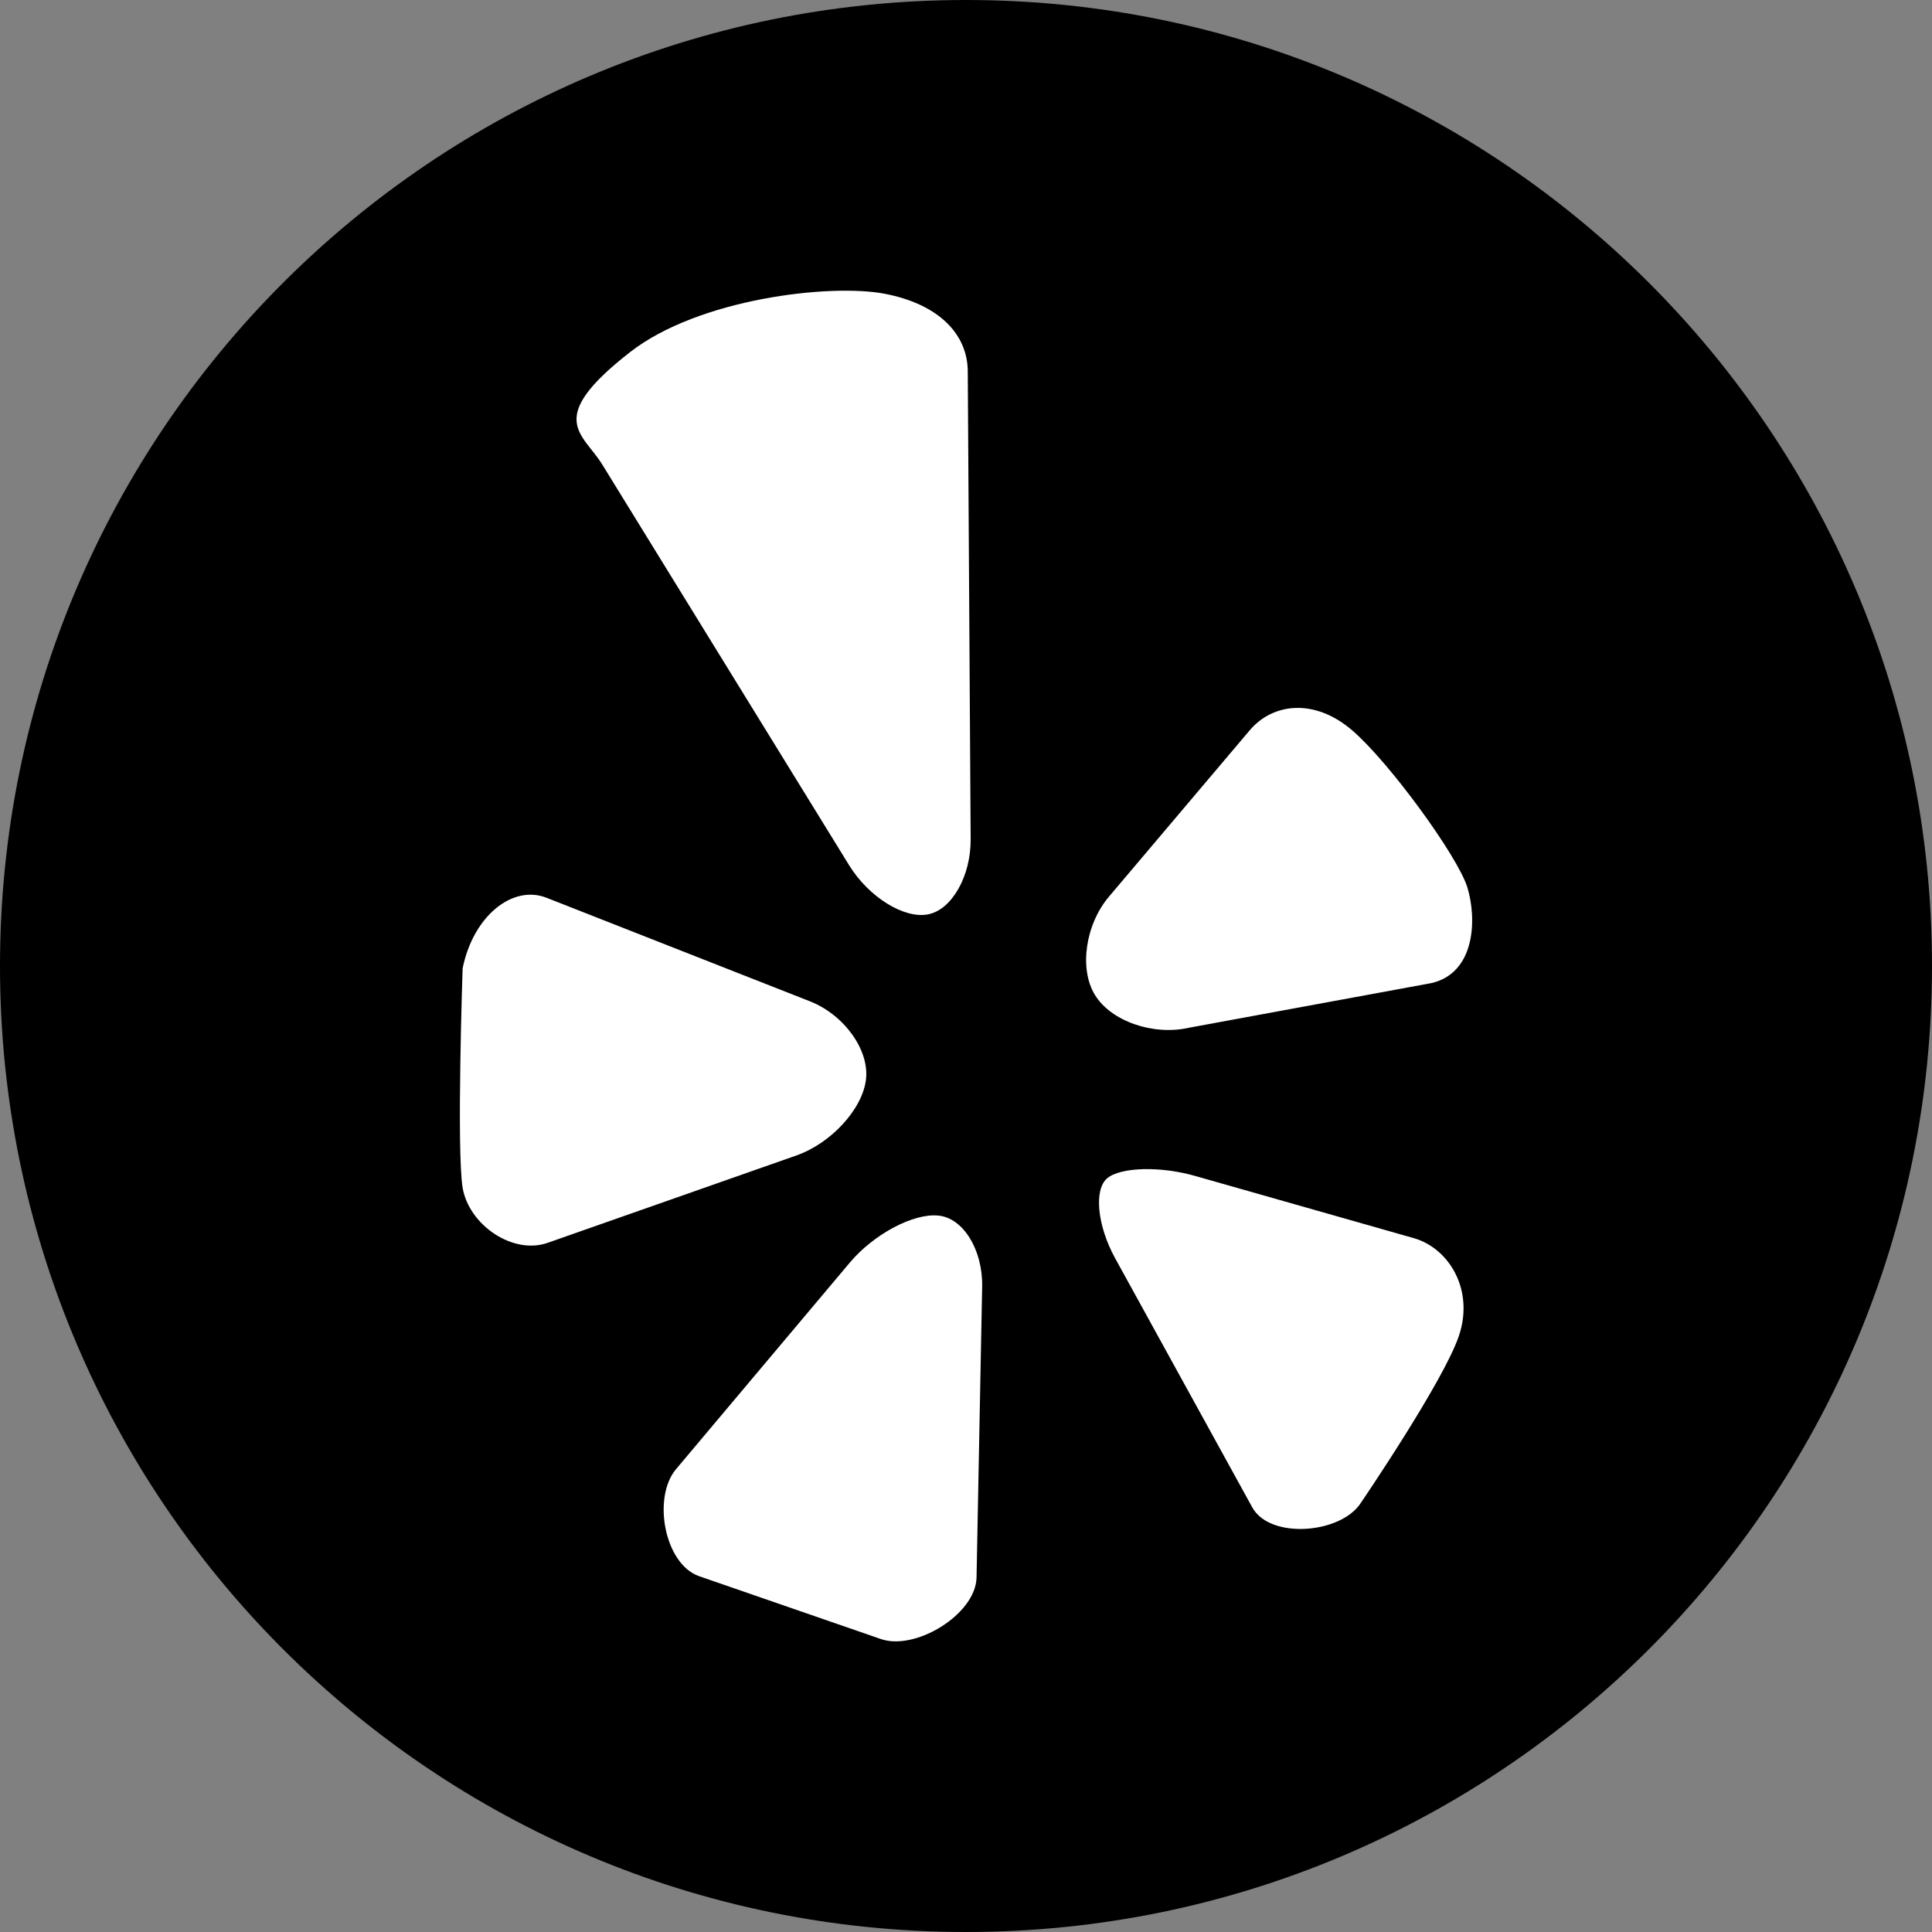 <?xml version="1.0" encoding="UTF-8" standalone="no"?>
<svg width="22px" height="22px" viewBox="0 0 22 22" version="1.1" xmlns="http://www.w3.org/2000/svg" xmlns:xlink="http://www.w3.org/1999/xlink" xmlns:sketch="http://www.bohemiancoding.com/sketch/ns">
    <rect x="0" y="0" width="22" height="22" fill="#808080" stroke="none"/>
    <title>yelp</title>
    <description>Created with Sketch (http://www.bohemiancoding.com/sketch)</description>
    <defs></defs>
    <g id="Page 1" stroke="none" stroke-width="1" fill="none" fill-rule="evenodd">
        <g id="Rectangles" transform="translate(0, -96)" fill="#000000">
            <path d="M11,96 C4.925,96 0,100.924 0,107 L0,107 C0,113.075 4.924,118 11,118 L11,118 C17.075,118 22,113.076 22,107 L22,107 C22,100.925 17.076,96 11,96 L11,96 Z M11,96" id="Rectangle 1 copy 3"></path>
        </g>
        <path d="M6.857,5.288 C6.637,4.931 6.196,4.773 7.173,4.011 C7.955,3.4 9.455,3.227 10.074,3.345 C10.693,3.464 11.017,3.807 11.02,4.226 L11.053,9.558 C11.056,9.976 10.838,10.361 10.567,10.412 C10.294,10.465 9.894,10.214 9.673,9.859 Z M12.468,11.329 C12.286,11.033 12.359,10.527 12.629,10.209 L14.229,8.318 C14.499,7.998 14.977,7.954 15.398,8.317 C15.82,8.68 16.593,9.741 16.708,10.101 C16.819,10.461 16.802,11.076 16.303,11.194 L13.539,11.703 C13.13,11.796 12.649,11.627 12.468,11.329 Z M12.695,14.322 C12.494,13.953 12.455,13.546 12.608,13.417 C12.764,13.288 13.22,13.277 13.621,13.394 L16.103,14.1 C16.505,14.218 16.788,14.692 16.613,15.211 C16.439,15.73 15.497,17.112 15.497,17.112 C15.271,17.467 14.461,17.531 14.26,17.165 Z M9.679,14.375 C9.948,14.056 10.4,13.813 10.684,13.842 C10.966,13.867 11.191,14.229 11.184,14.648 L11.12,17.964 C11.111,18.383 10.42,18.805 10.025,18.662 L7.957,17.947 C7.564,17.804 7.429,17.054 7.696,16.732 Z M9.225,11.403 C9.612,11.556 9.901,11.956 9.861,12.292 C9.822,12.627 9.468,13.015 9.073,13.156 L6.237,14.152 C5.841,14.292 5.341,13.95 5.268,13.526 C5.198,13.095 5.268,11.027 5.268,11.027 C5.388,10.432 5.837,10.069 6.226,10.224 Z M9.225,11.403" id="Yelp" fill="#FFFFFF"></path>
    </g>
</svg>